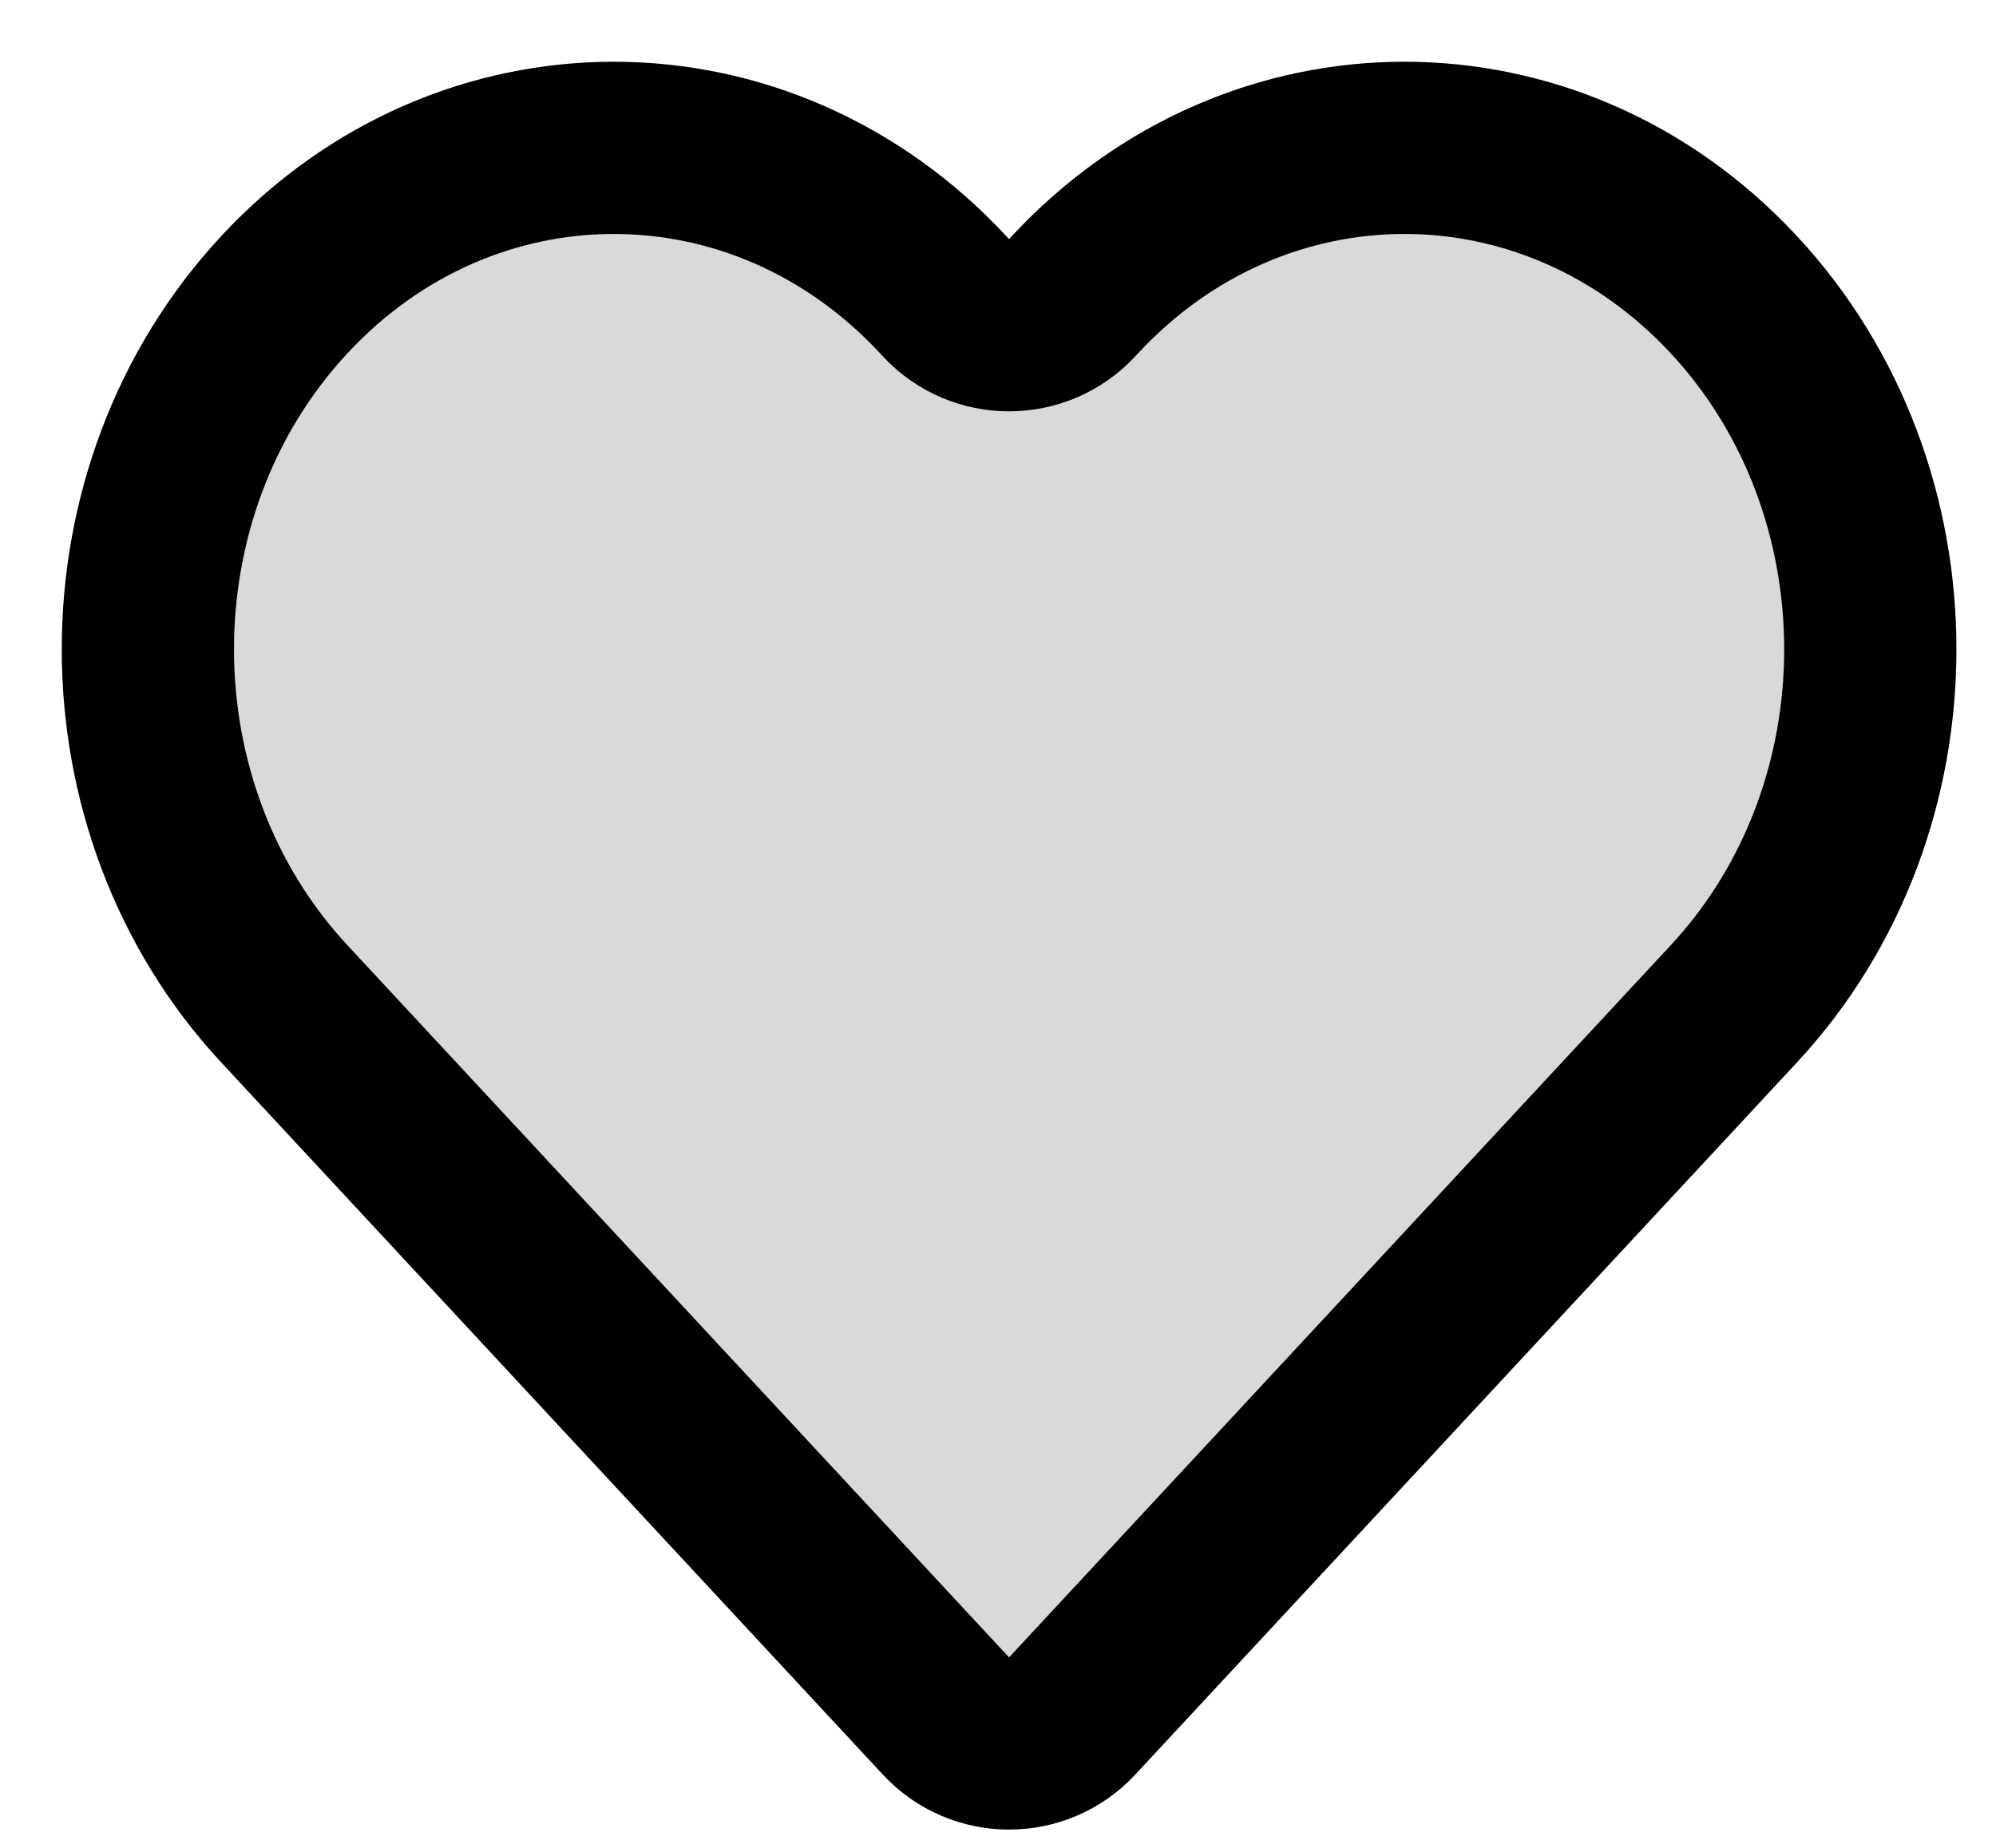 <svg width="27" height="25" viewBox="0 0 27 25" fill="none" xmlns="http://www.w3.org/2000/svg">
<path d="M3.846 13.581L12.796 23.216C13.257 23.712 14.042 23.712 14.503 23.216L23.454 13.581C25.915 10.932 25.915 6.636 23.454 3.987C20.993 1.338 17.002 1.338 14.541 3.987L14.503 4.028C14.042 4.524 13.257 4.524 12.796 4.028L12.758 3.987C10.297 1.338 6.307 1.338 3.846 3.987C1.385 6.636 1.385 10.932 3.846 13.581Z" fill="#D9D9D9" stroke="black" stroke-width="2.33"/>
</svg>
